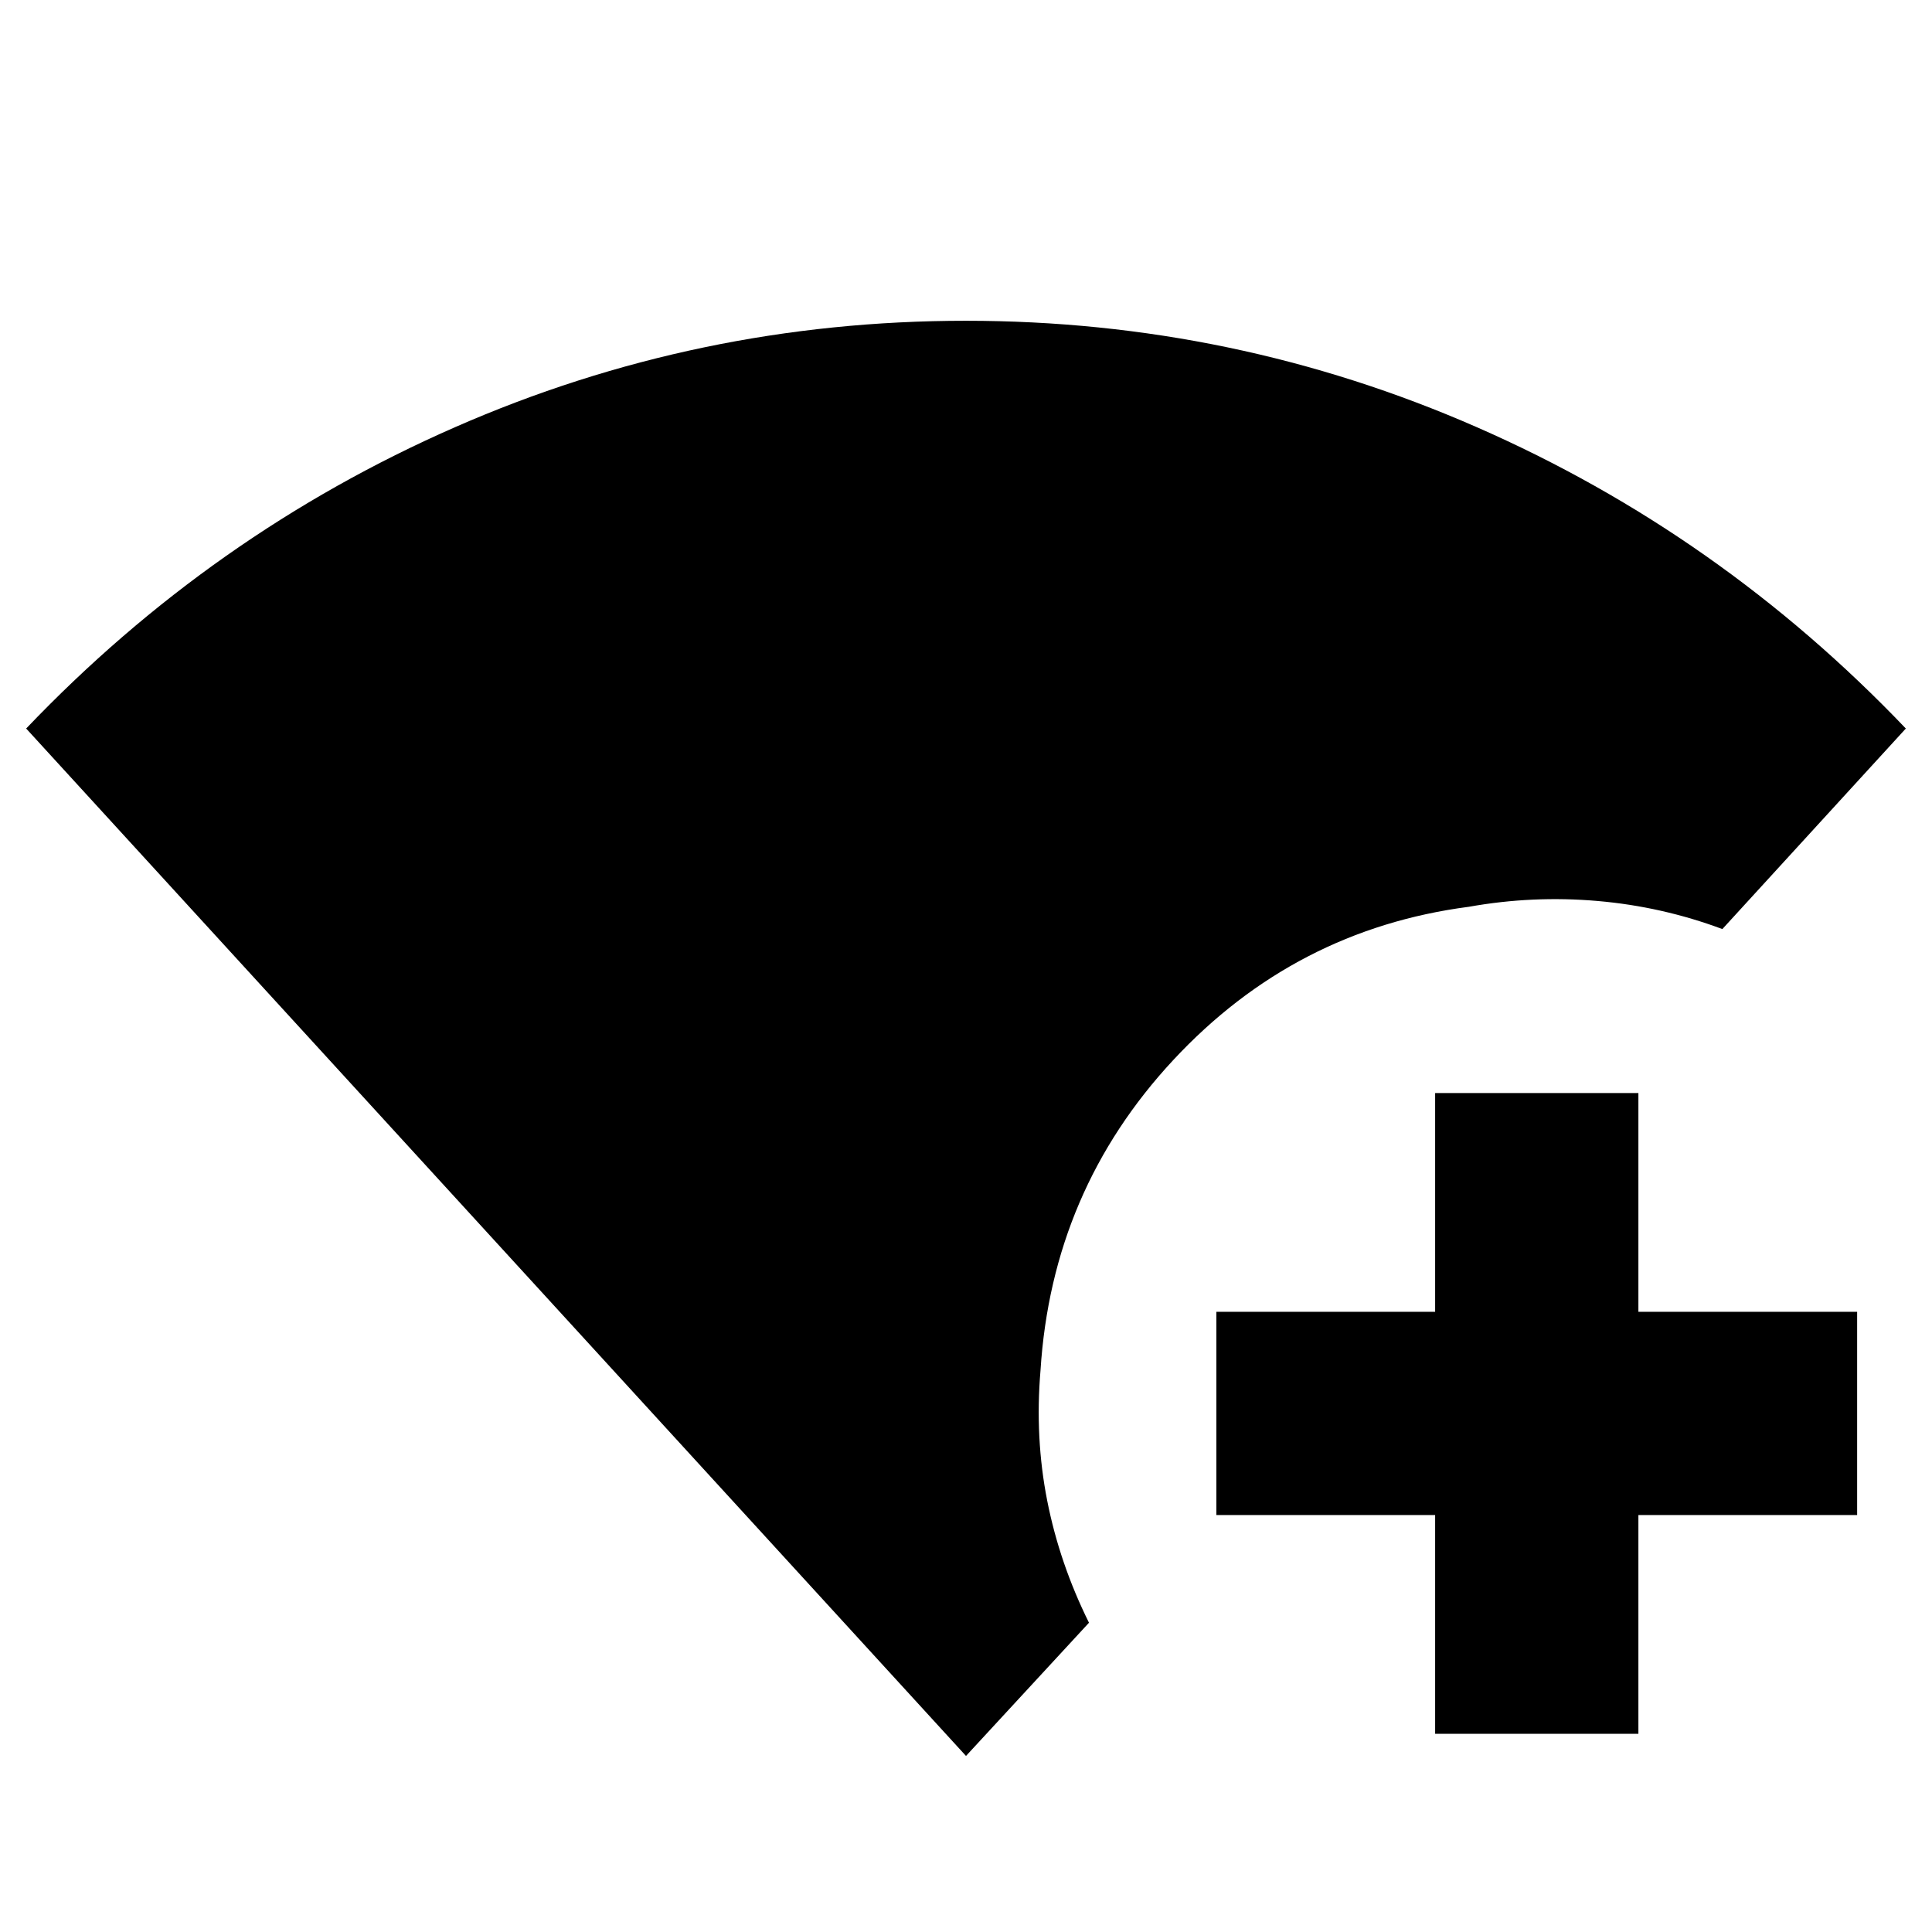 <svg xmlns="http://www.w3.org/2000/svg" height="24" viewBox="0 -960 960 960" width="24"><path d="M480-87.48 13-598q92.43-96.83 213.07-149.72 120.63-52.89 253.85-52.89 133.21 0 253.93 52.89T947-598l-91.17 99.65q-29.98-11.19-62.09-13.96-32.11-2.78-63.83 2.88-86.58 11.3-146.91 76.15-60.33 64.85-65.98 154.26-2.82 33.54 3.34 64.74 6.16 31.19 20.75 60.61L480-87.48Zm233.11-11v-108.69h-108.7v-101h108.7v-108.7h101v108.7H922.8v101H814.11v108.69h-101Z"/></svg>